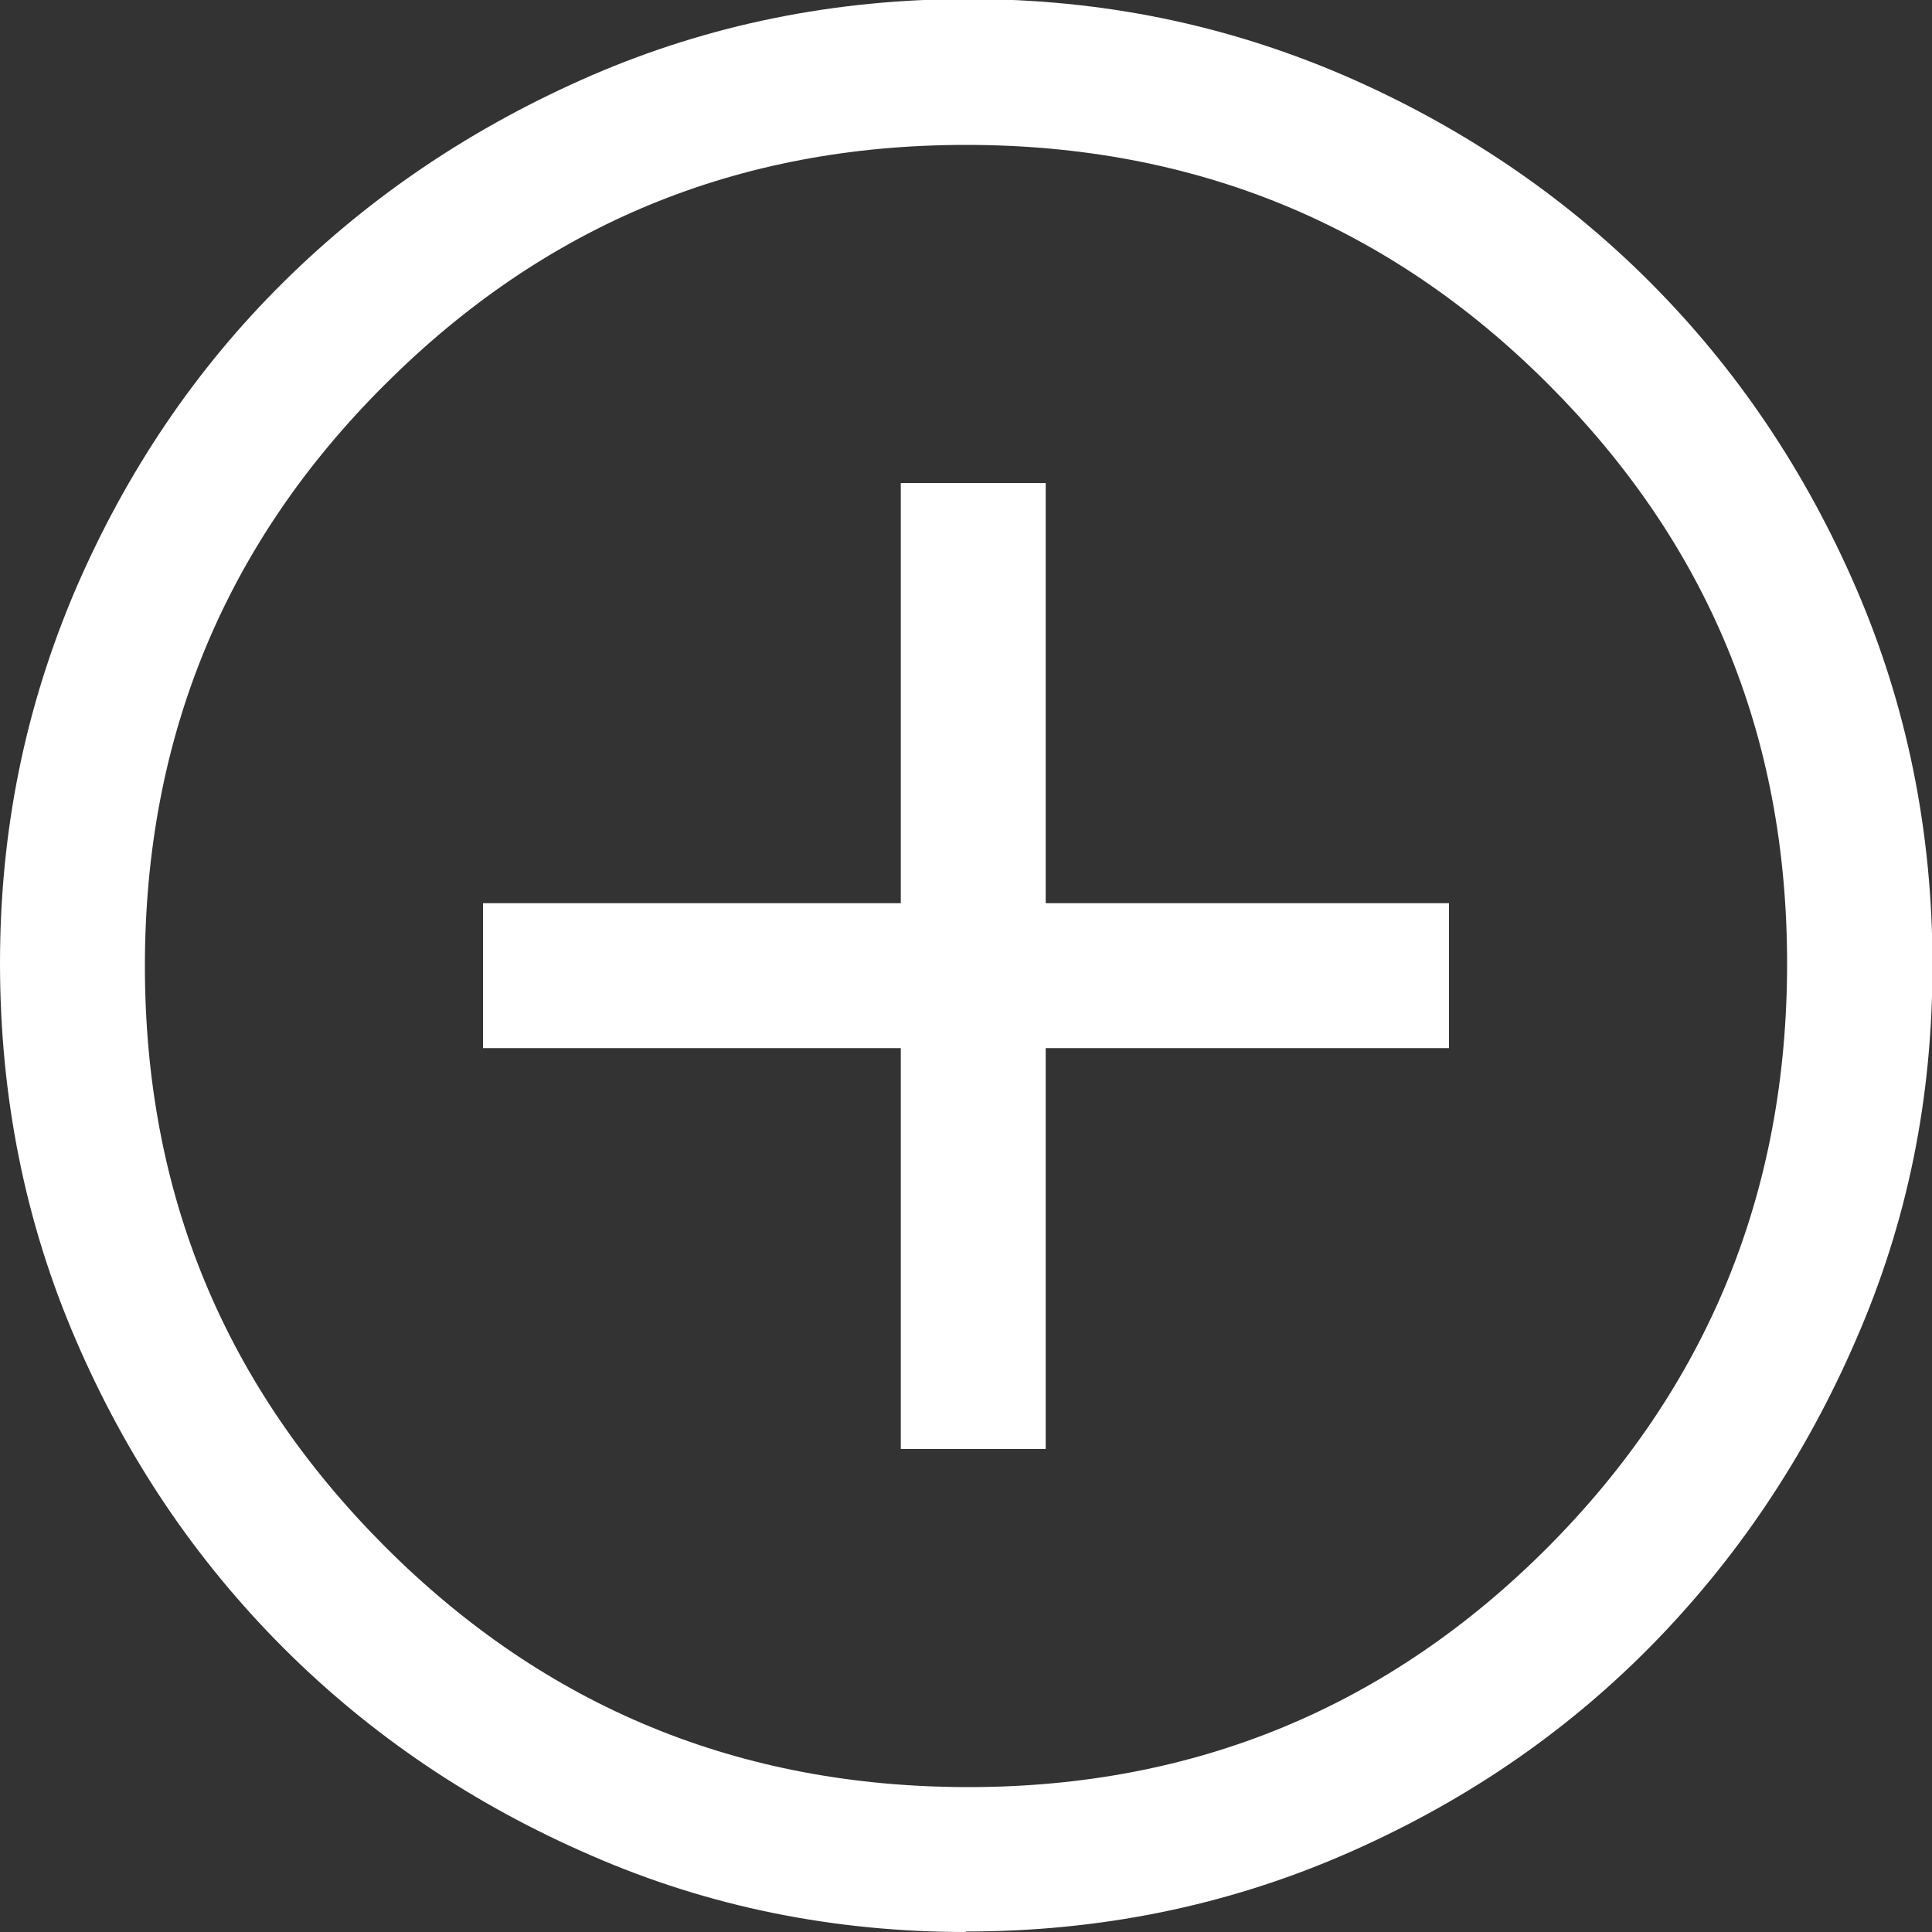 <?xml version="1.0" encoding="UTF-8"?><svg id="Layer_1" xmlns="http://www.w3.org/2000/svg" viewBox="0 0 40 40"><rect x="0" y="0" width="40" height="40" fill="#333333" stroke="none"/><defs><style>.cls-1{fill:#fff;}</style></defs><path class="cls-1" d="m18.65,30h3v-8.3h8.35v-3h-8.35v-8.7h-3v8.7h-8.65v3h8.65v8.3Zm1.35,10c-2.73,0-5.32-.52-7.75-1.58-2.43-1.05-4.56-2.48-6.38-4.3s-3.25-3.94-4.3-6.38c-1.05-2.43-1.57-5.03-1.57-7.8s.53-5.32,1.57-7.75c1.05-2.43,2.48-4.55,4.3-6.35,1.82-1.8,3.94-3.22,6.38-4.28,2.43-1.05,5.03-1.58,7.8-1.58s5.32.53,7.75,1.57c2.43,1.05,4.55,2.48,6.35,4.28,1.8,1.8,3.23,3.92,4.28,6.35,1.05,2.43,1.58,5.03,1.58,7.8s-.52,5.32-1.58,7.75c-1.05,2.43-2.48,4.56-4.28,6.38-1.8,1.82-3.92,3.25-6.35,4.3-2.43,1.05-5.03,1.58-7.8,1.58Zm.05-3c4.7,0,8.7-1.66,12-4.97,3.3-3.32,4.95-7.34,4.95-12.08s-1.65-8.7-4.95-12c-3.3-3.3-7.32-4.95-12.05-4.95s-8.71,1.65-12.02,4.95c-3.32,3.3-4.98,7.32-4.98,12.05s1.66,8.71,4.98,12.03c3.32,3.32,7.34,4.97,12.07,4.97Z"/></svg>